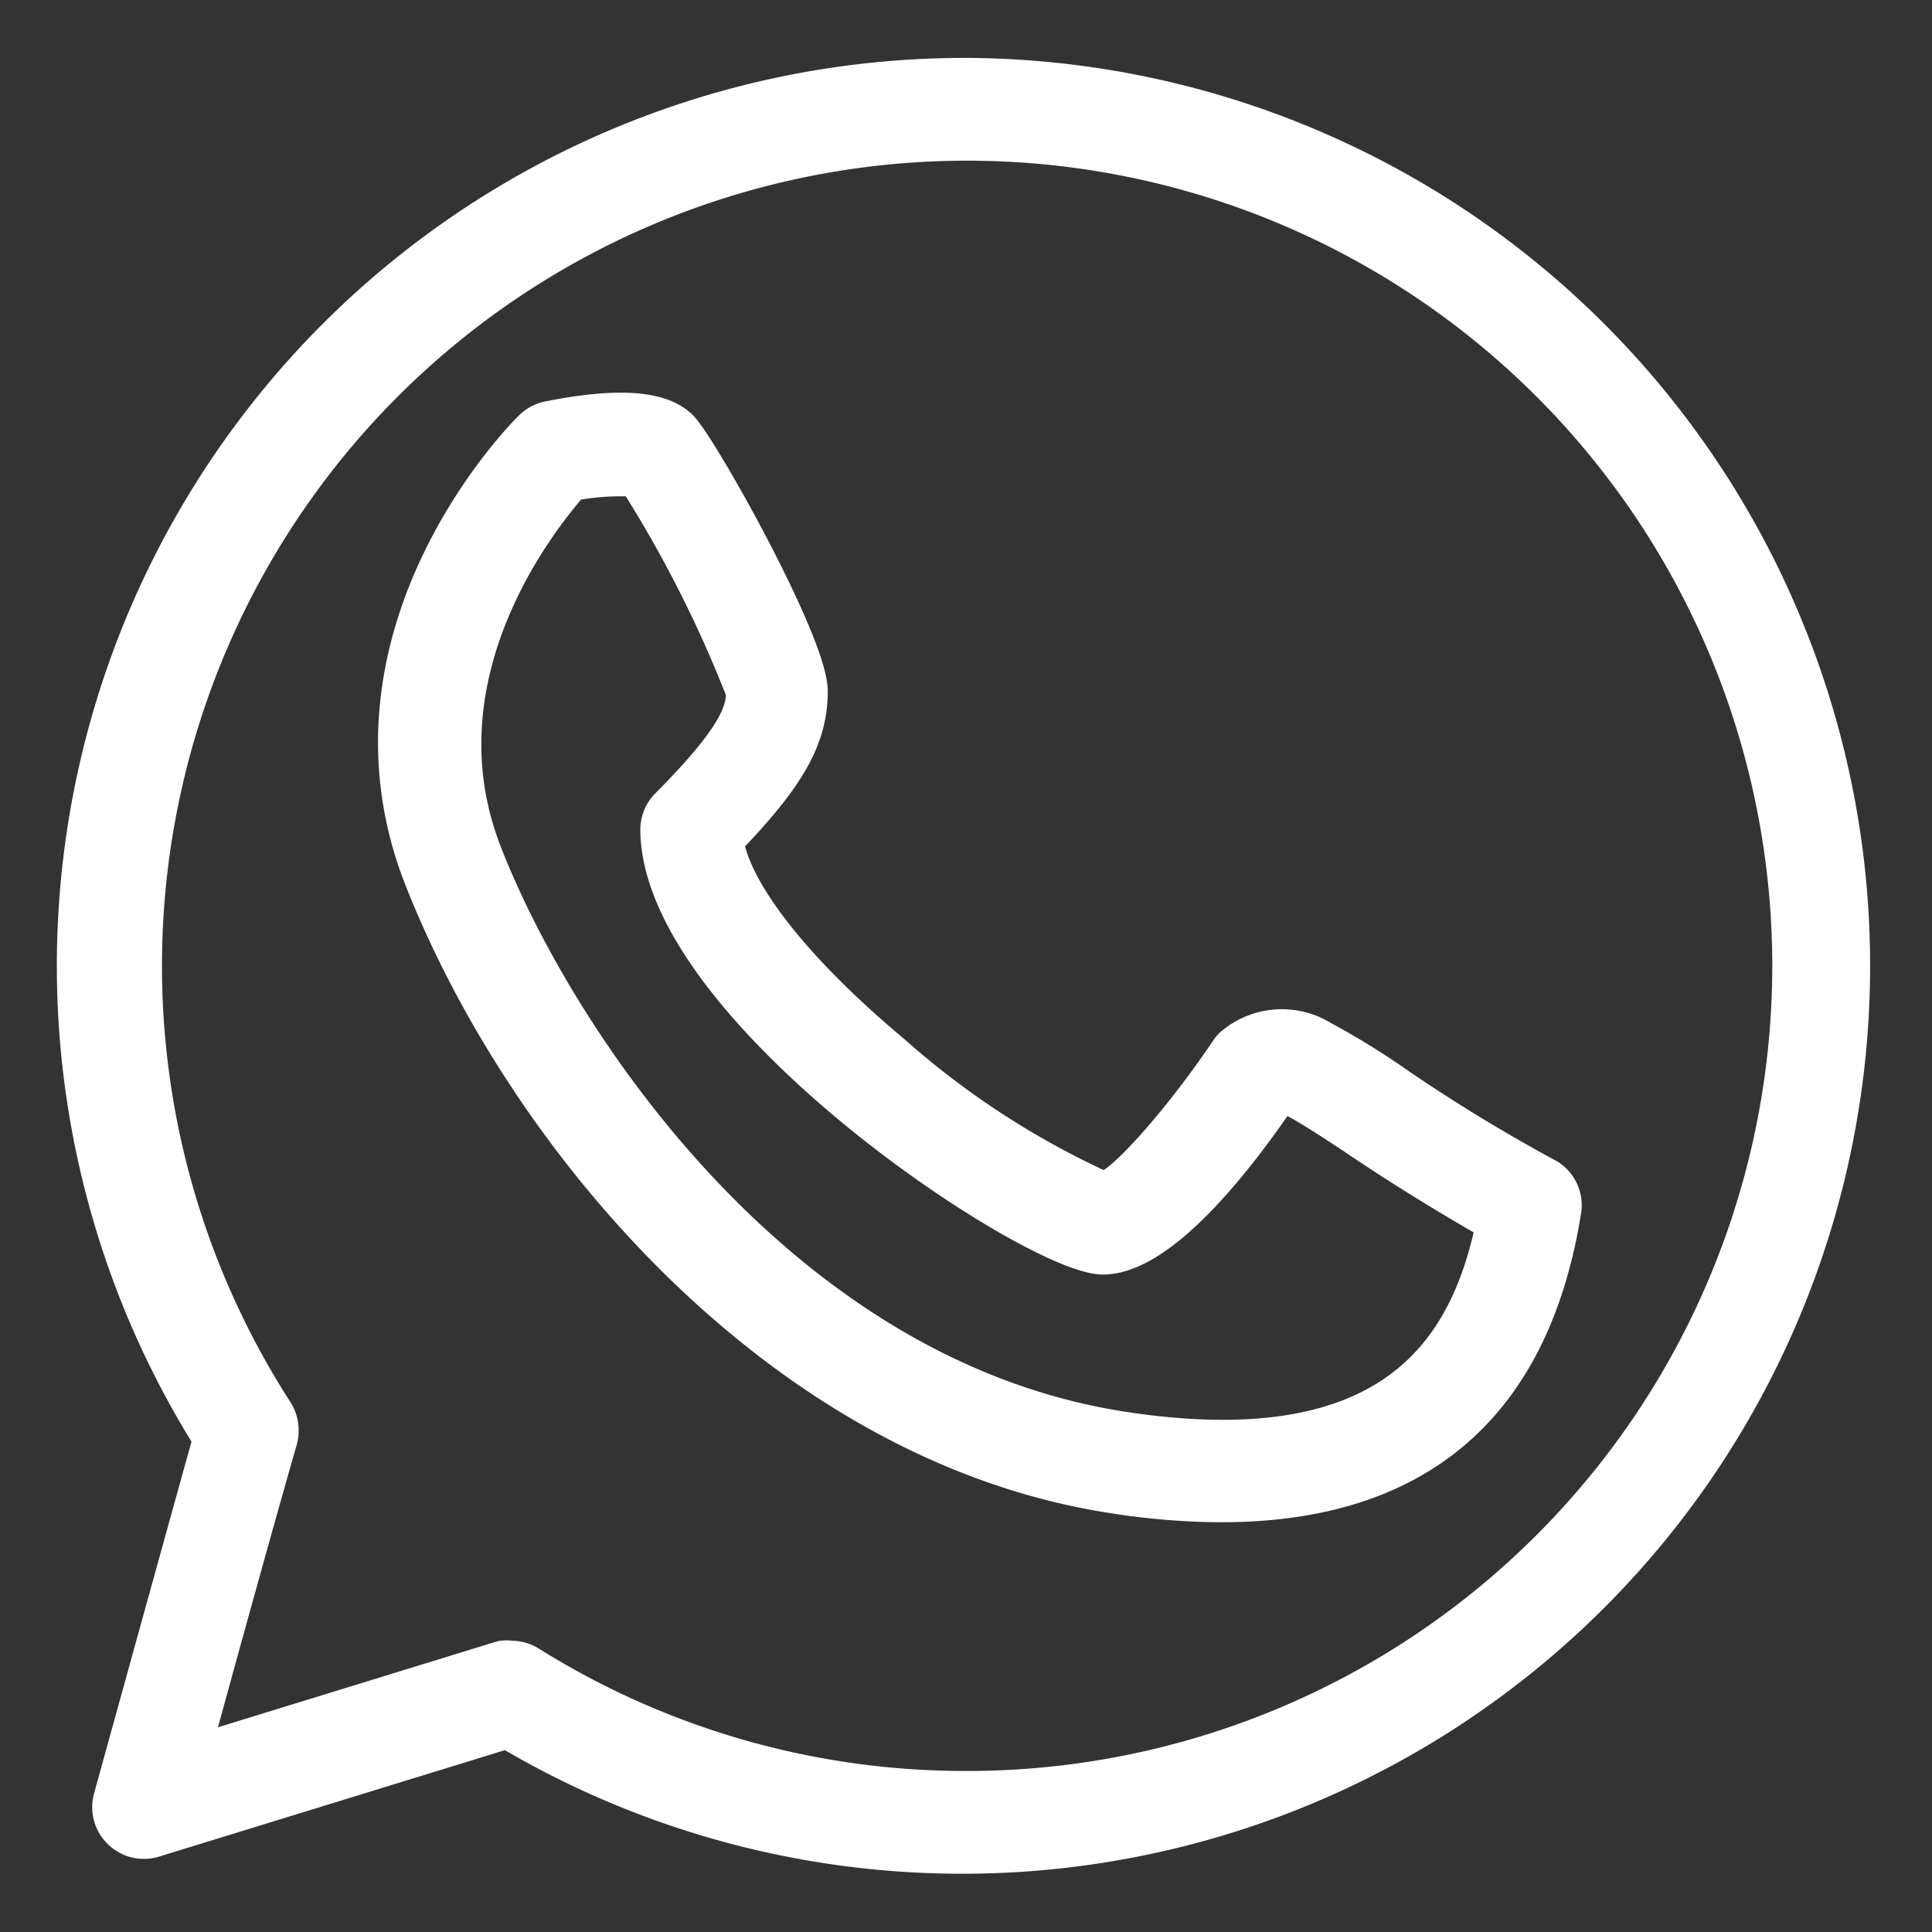 <svg id="Capa_1" data-name="Capa 1" xmlns="http://www.w3.org/2000/svg" viewBox="0 0 56.39 56.39"><rect x="0" y="0" width="56.39" height="56.39" fill="#333333" stroke="none"/><defs><style>.cls-1{fill:#fff;stroke:#fff;stroke-miterlimit:10;}</style></defs><path class="cls-1" d="M28.19,2.19A26,26,0,0,0,6.13,42c-1,3.59-2.88,10.4-2.9,10.47a1,1,0,0,0,.27,1,1,1,0,0,0,1,.24l10.3-3.17A26,26,0,1,0,28.19,2.19Zm0,50a23.94,23.94,0,0,1-12.73-3.65,1,1,0,0,0-.53-.15.93.93,0,0,0-.29,0l-9,2.77c.66-2.42,1.85-6.73,2.54-9.13a1.05,1.05,0,0,0-.12-.83A24,24,0,1,1,28.19,52.19Z"/><path class="cls-1" d="M45.18,34.32c-1.85-1-3.42-2-4.57-2.8a22.18,22.18,0,0,0-2-1.22,2.25,2.25,0,0,0-2.65.19.93.93,0,0,0-.13.15c-1.34,2-3.1,4-3.62,4.06a24.56,24.56,0,0,1-6.15-4c-2.82-2.36-4.6-4.61-4.86-6.15,1.81-1.87,2.46-3,2.46-4.38s-3.21-7.12-3.79-7.7S18,11.81,16,12.21a1,1,0,0,0-.51.28c-.25.24-5.93,6-3.23,13.06,3,7.71,10.58,16.68,20.29,18.13a20.28,20.28,0,0,0,3.1.25c5.71,0,9.08-2.87,10-8.57A1,1,0,0,0,45.18,34.32ZM32.84,41.71C22.58,40.17,16.11,30,14.13,24.84s1.66-9.69,2.57-10.72A7.43,7.43,0,0,1,18.55,14a35.82,35.82,0,0,1,3.14,6.2c0,.53-.17,1.26-2.2,3.3a1,1,0,0,0-.3.7c0,5.24,11,12.5,13,12.5,1.71,0,3.92-2.85,5.19-4.72a1.13,1.13,0,0,1,.37.12c.36.18,1,.59,1.77,1.1,1,.68,2.43,1.59,4.06,2.52C42.84,39.28,40.76,42.9,32.84,41.71Z"/></svg>